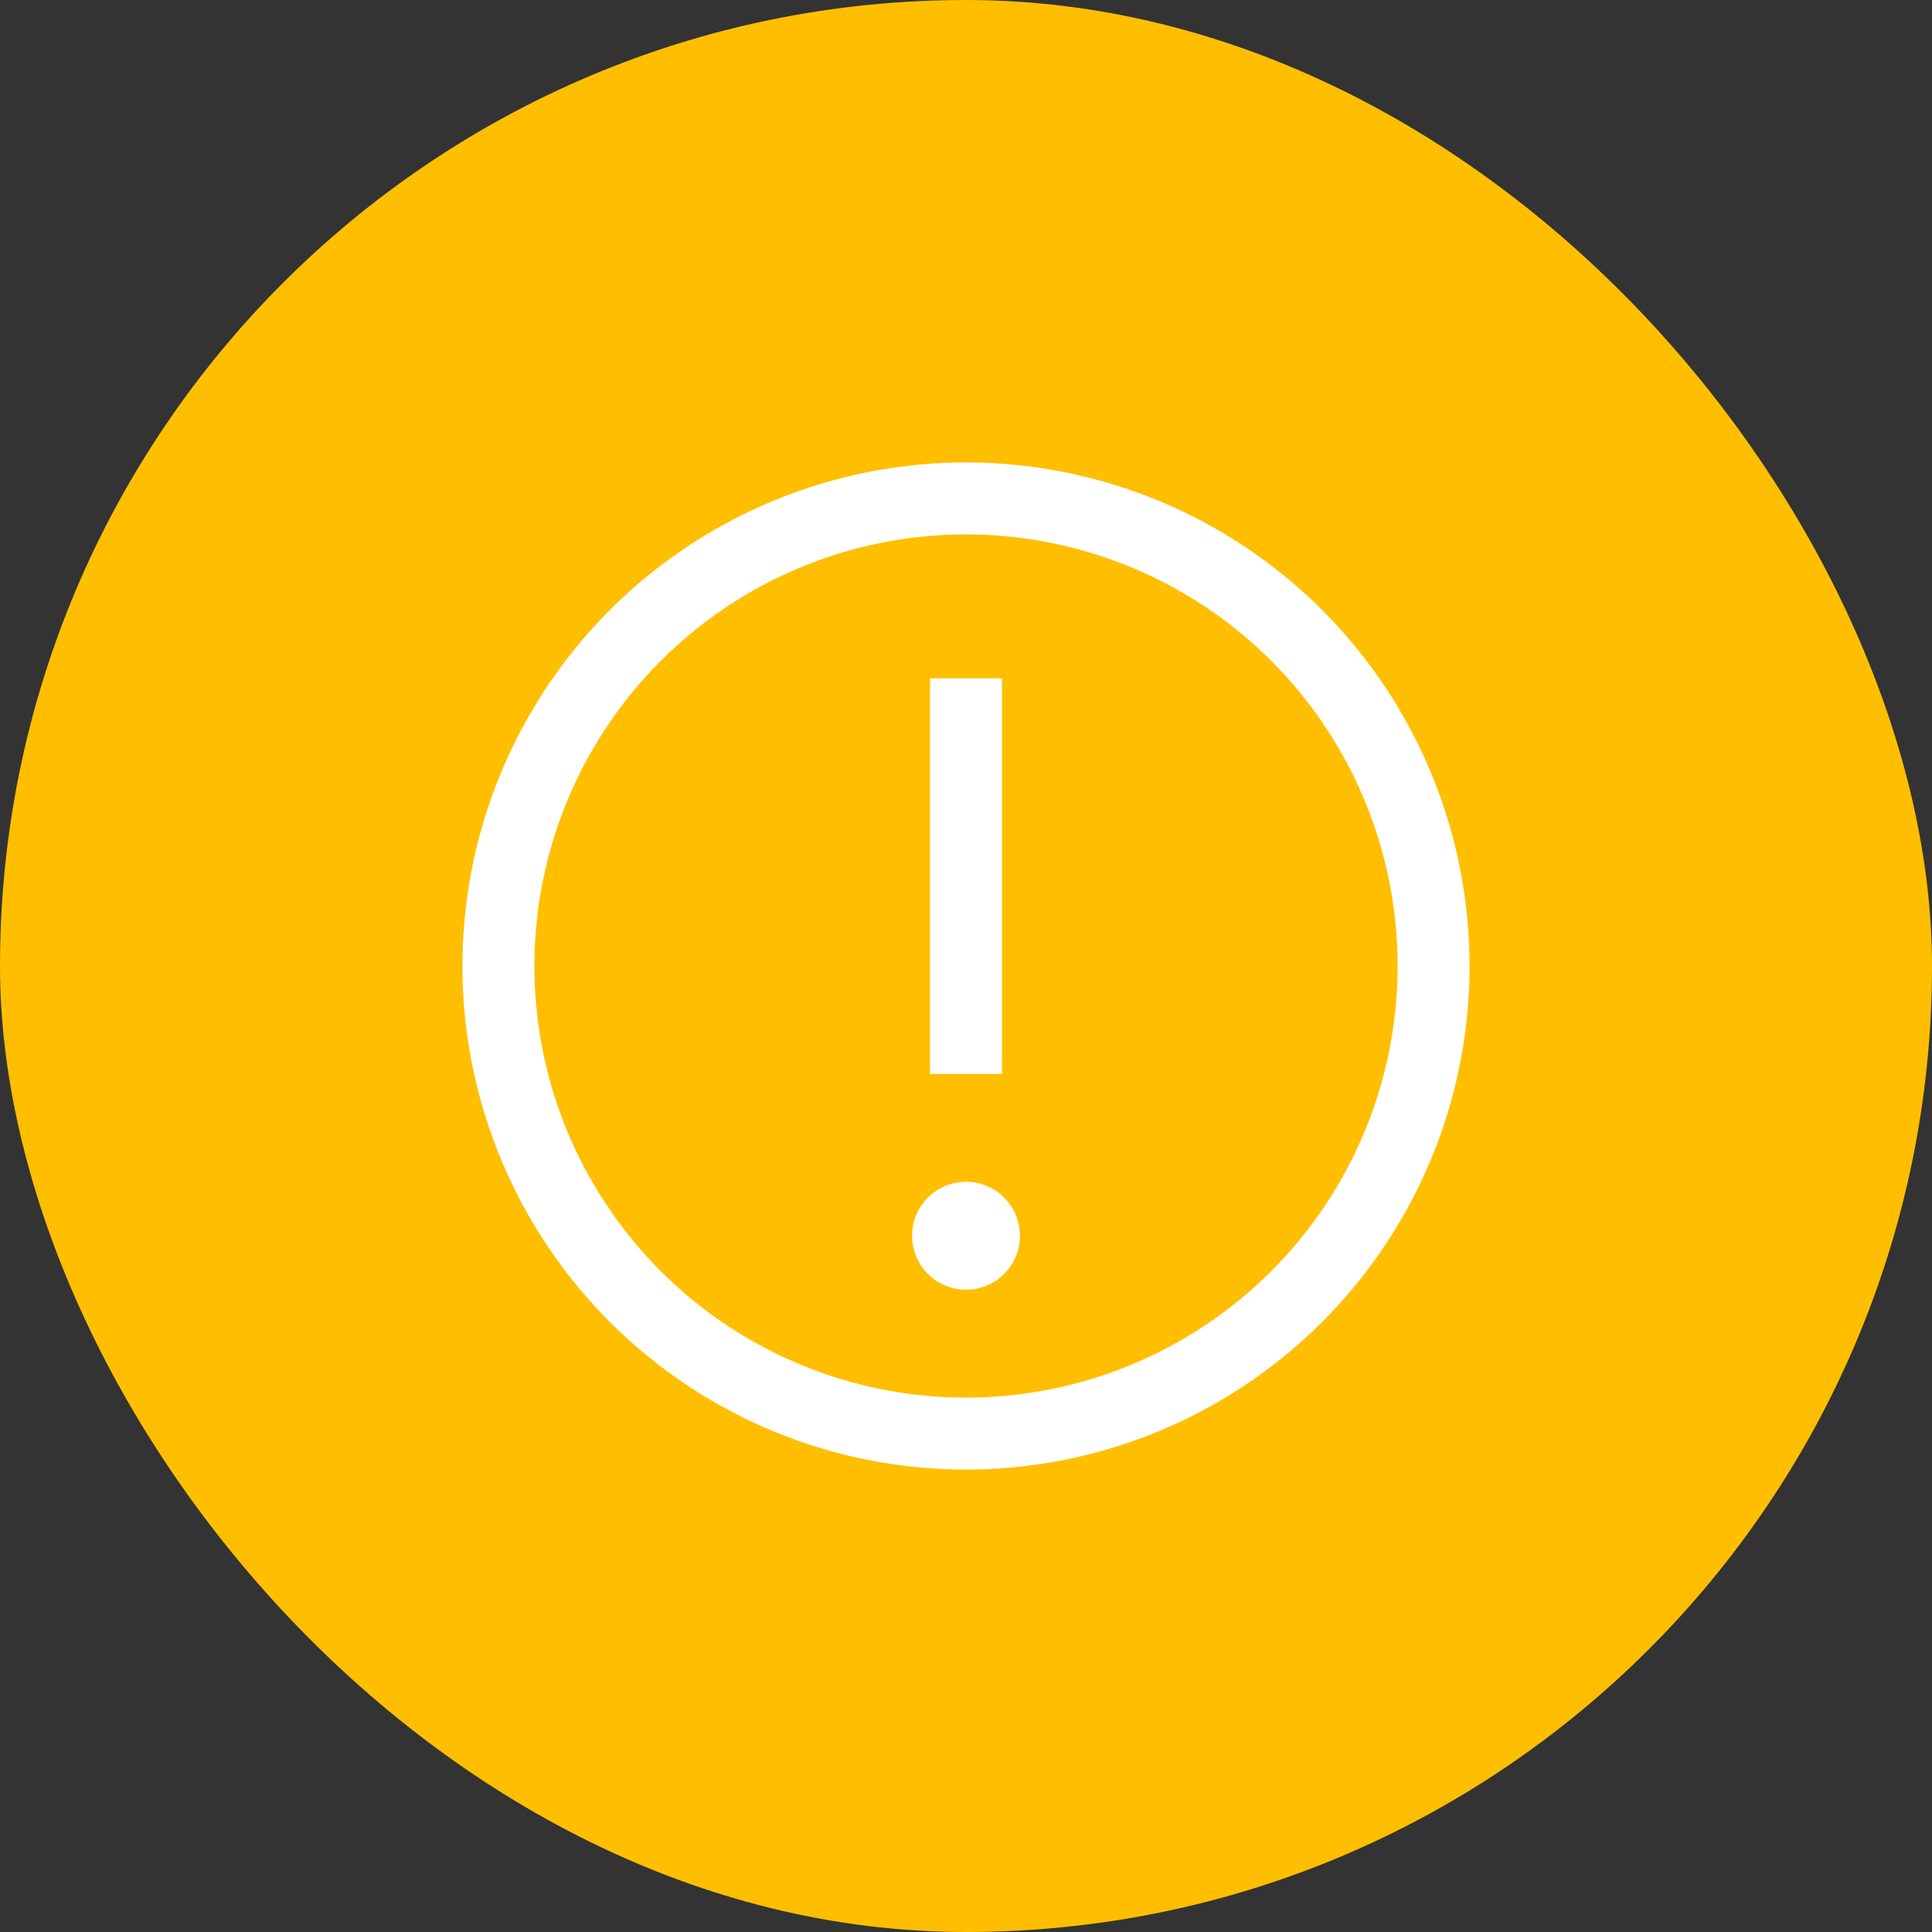 <svg width="47" height="47" viewBox="0 0 47 47" fill="none" xmlns="http://www.w3.org/2000/svg">
<rect x="0" y="0" width="47" height="47" fill="#333333" stroke="none"/>
<rect width="47" height="47" rx="23.5" fill="#FFBF00"/>
<path d="M23.5 11.25C21.077 11.25 18.709 11.969 16.694 13.315C14.68 14.661 13.11 16.574 12.182 18.812C11.255 21.05 11.013 23.514 11.485 25.89C11.958 28.266 13.125 30.449 14.838 32.162C16.551 33.875 18.734 35.042 21.11 35.515C23.486 35.987 25.95 35.745 28.188 34.818C30.426 33.89 32.34 32.32 33.685 30.306C35.032 28.291 35.75 25.923 35.75 23.5C35.75 20.251 34.459 17.135 32.162 14.838C29.865 12.541 26.749 11.25 23.5 11.25ZM23.5 34C21.423 34 19.393 33.384 17.666 32.23C15.94 31.077 14.594 29.437 13.799 27.518C13.005 25.6 12.797 23.488 13.202 21.452C13.607 19.415 14.607 17.544 16.075 16.075C17.544 14.607 19.415 13.607 21.452 13.202C23.488 12.797 25.6 13.005 27.518 13.799C29.437 14.594 31.077 15.94 32.23 17.666C33.384 19.393 34 21.423 34 23.5C34 26.285 32.894 28.956 30.925 30.925C28.956 32.894 26.285 34 23.5 34Z" fill="white"/>
<path d="M22.625 16.5H24.375V26.125H22.625V16.5ZM23.5 28.75C23.24 28.75 22.987 28.827 22.771 28.971C22.555 29.115 22.387 29.32 22.287 29.56C22.188 29.8 22.162 30.064 22.213 30.319C22.263 30.573 22.388 30.807 22.572 30.991C22.756 31.174 22.989 31.299 23.244 31.35C23.498 31.4 23.762 31.374 24.002 31.275C24.242 31.176 24.447 31.008 24.591 30.792C24.735 30.576 24.812 30.322 24.812 30.062C24.812 29.714 24.674 29.381 24.428 29.134C24.182 28.888 23.848 28.75 23.5 28.75Z" fill="white"/>
</svg>
